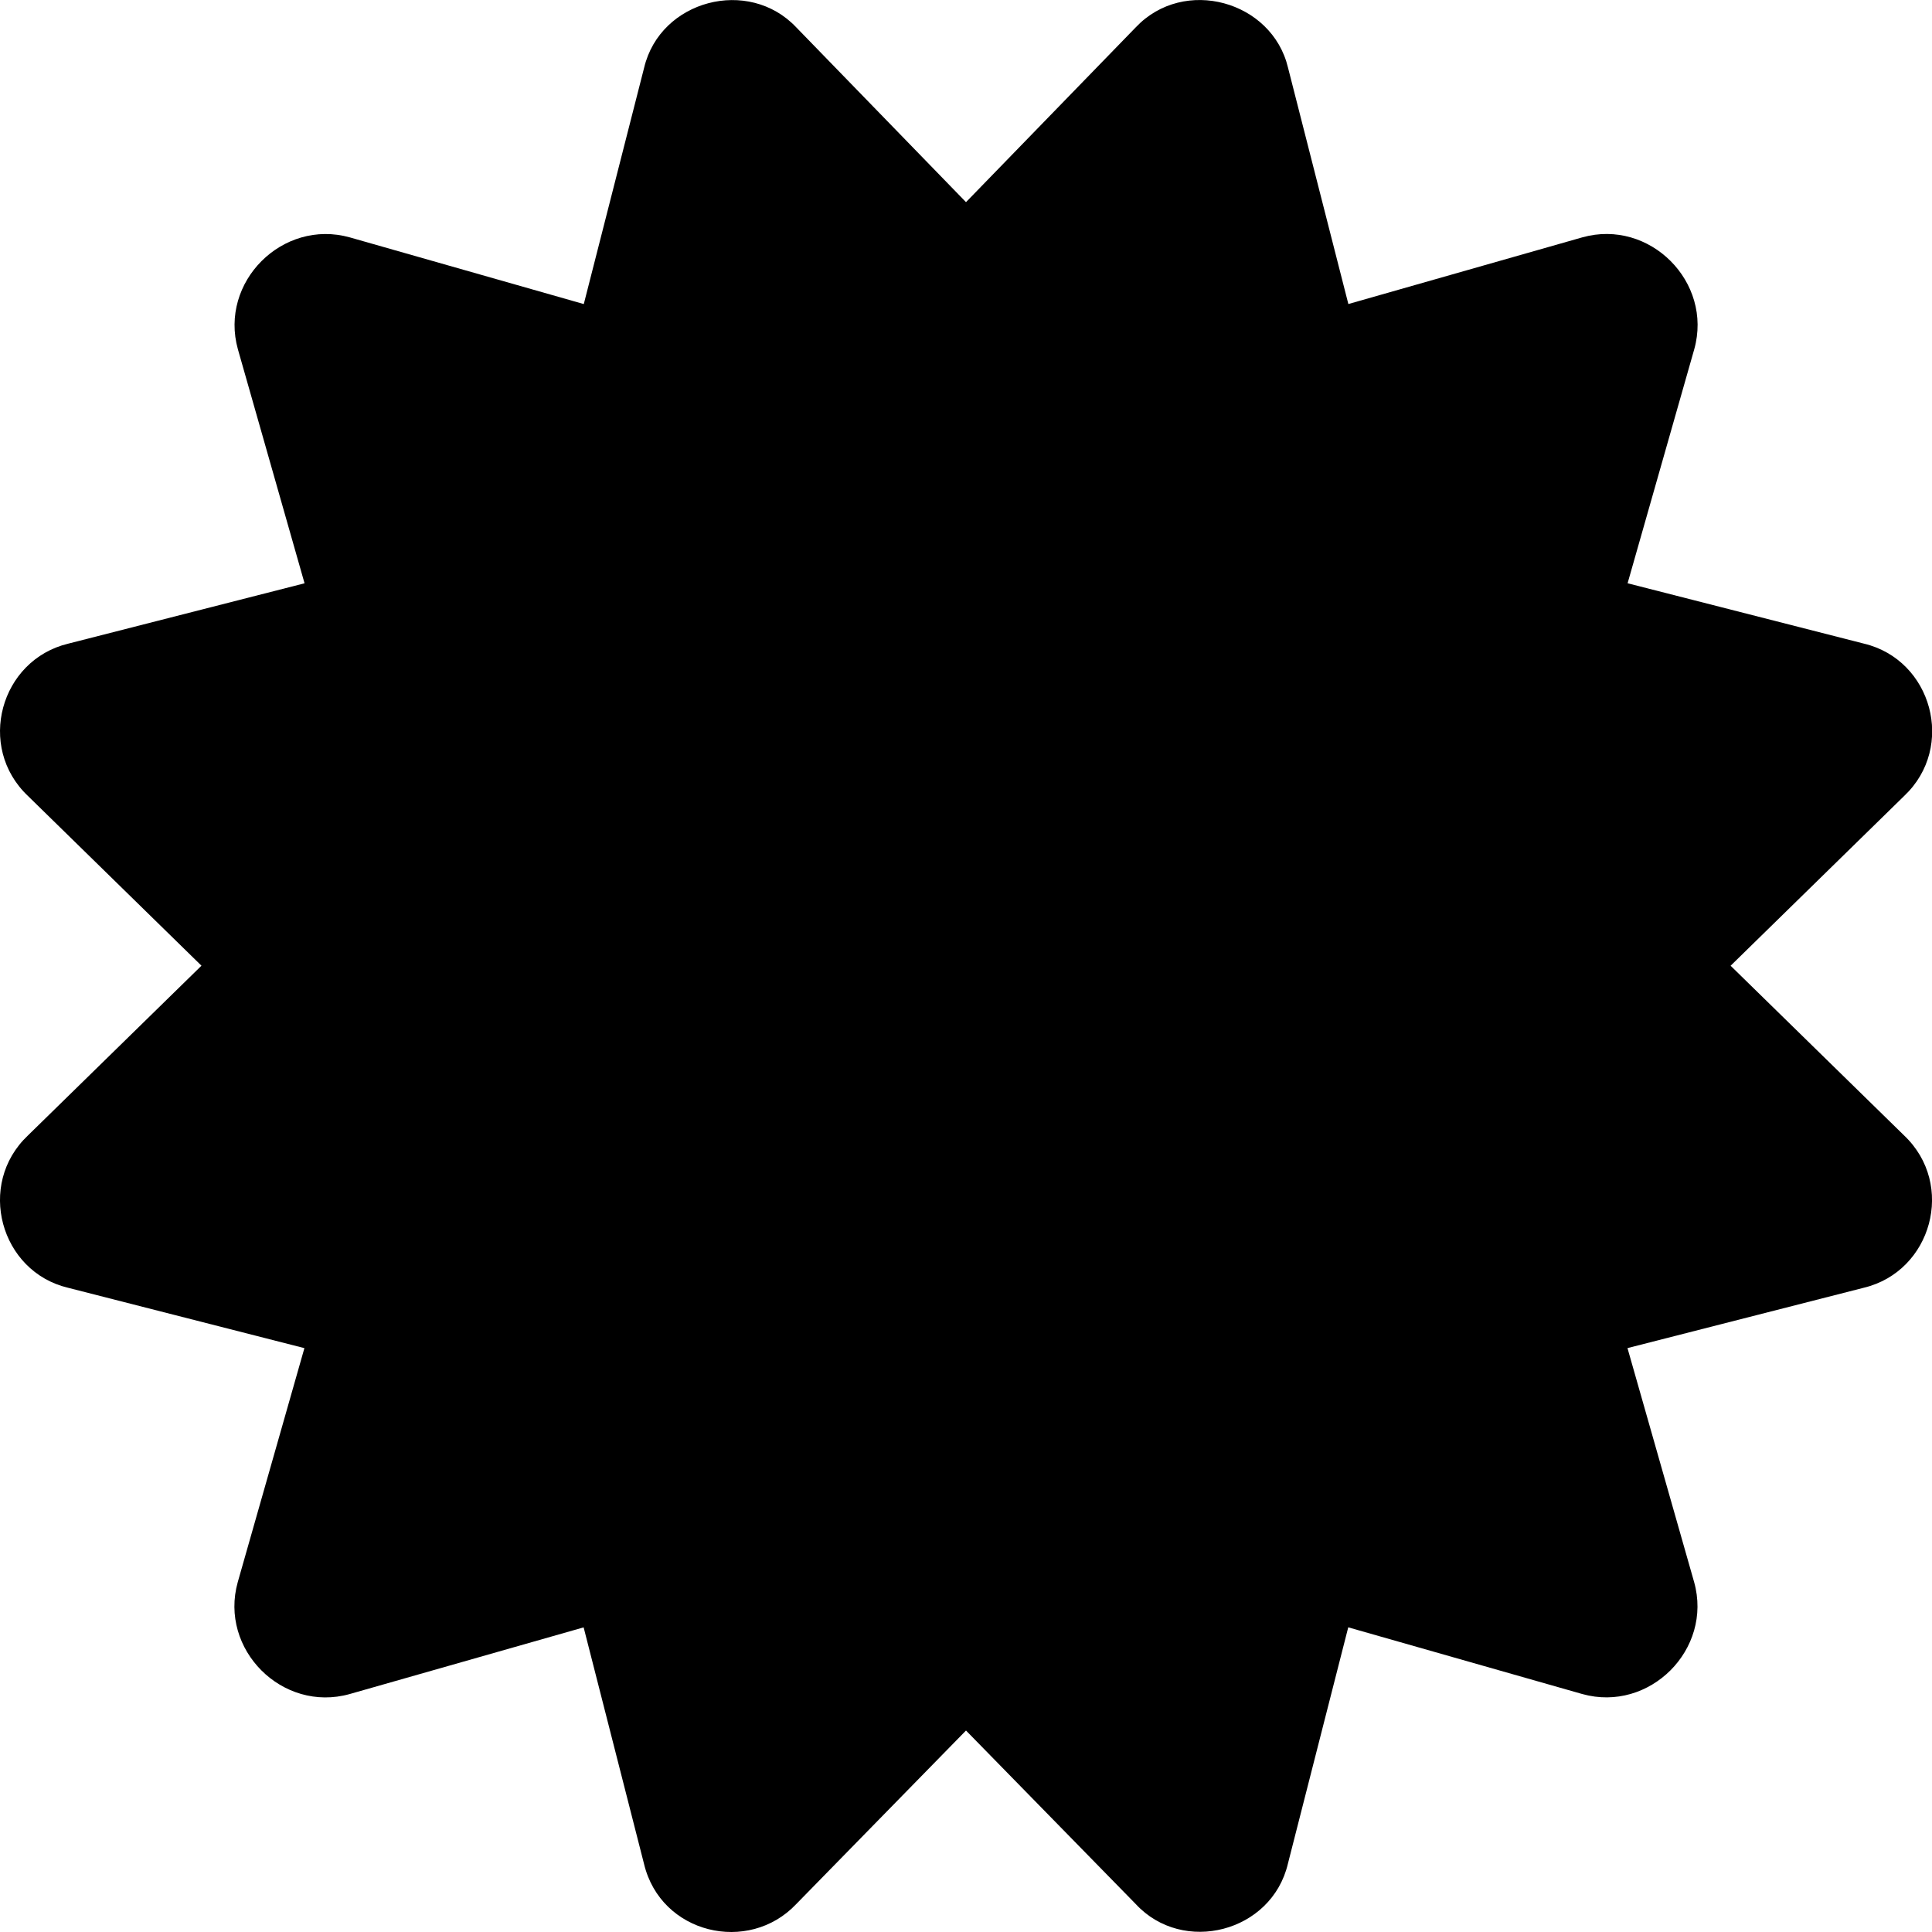 <svg xmlns="http://www.w3.org/2000/svg" viewBox="0 0 512 512"><defs><style>.fa-secondary{opacity:.4}</style></defs><path d="M458.62 255.92l46 45c13.7 13 7.32 36-10.67 40.34l-62.65 16 17.66 62c5 17.83-11.82 34.66-29.66 29.67l-62-17.67-16 62.67c-4.3 18.17-27.81 24.17-40.3 10.68l-45-46-45 46c-12.63 13.35-35.89 7.91-40.33-10.67l-16-62.67-62 17.67c-17.84 5-34.66-11.83-29.66-29.67l17.66-62-62.65-16C.08 337-6.32 313.9 7.39 300.92l46-45-46-45c-13.7-13-7.32-36 10.67-40.34l62.65-16-17.66-62c-5-17.83 11.82-34.66 29.66-29.67l62 17.67 16-62.67C175 0 198.38-6.12 211 7.23l45 46.34 45-46.34c12.78-13.51 36.1-7 40.33 10.67l16 62.67 62-17.67c17.84-5 34.66 11.83 29.66 29.67l-17.66 62 62.65 16c18 4.3 24.38 27.36 10.67 40.34l-46 45z" class="fa-primary"/></svg>
